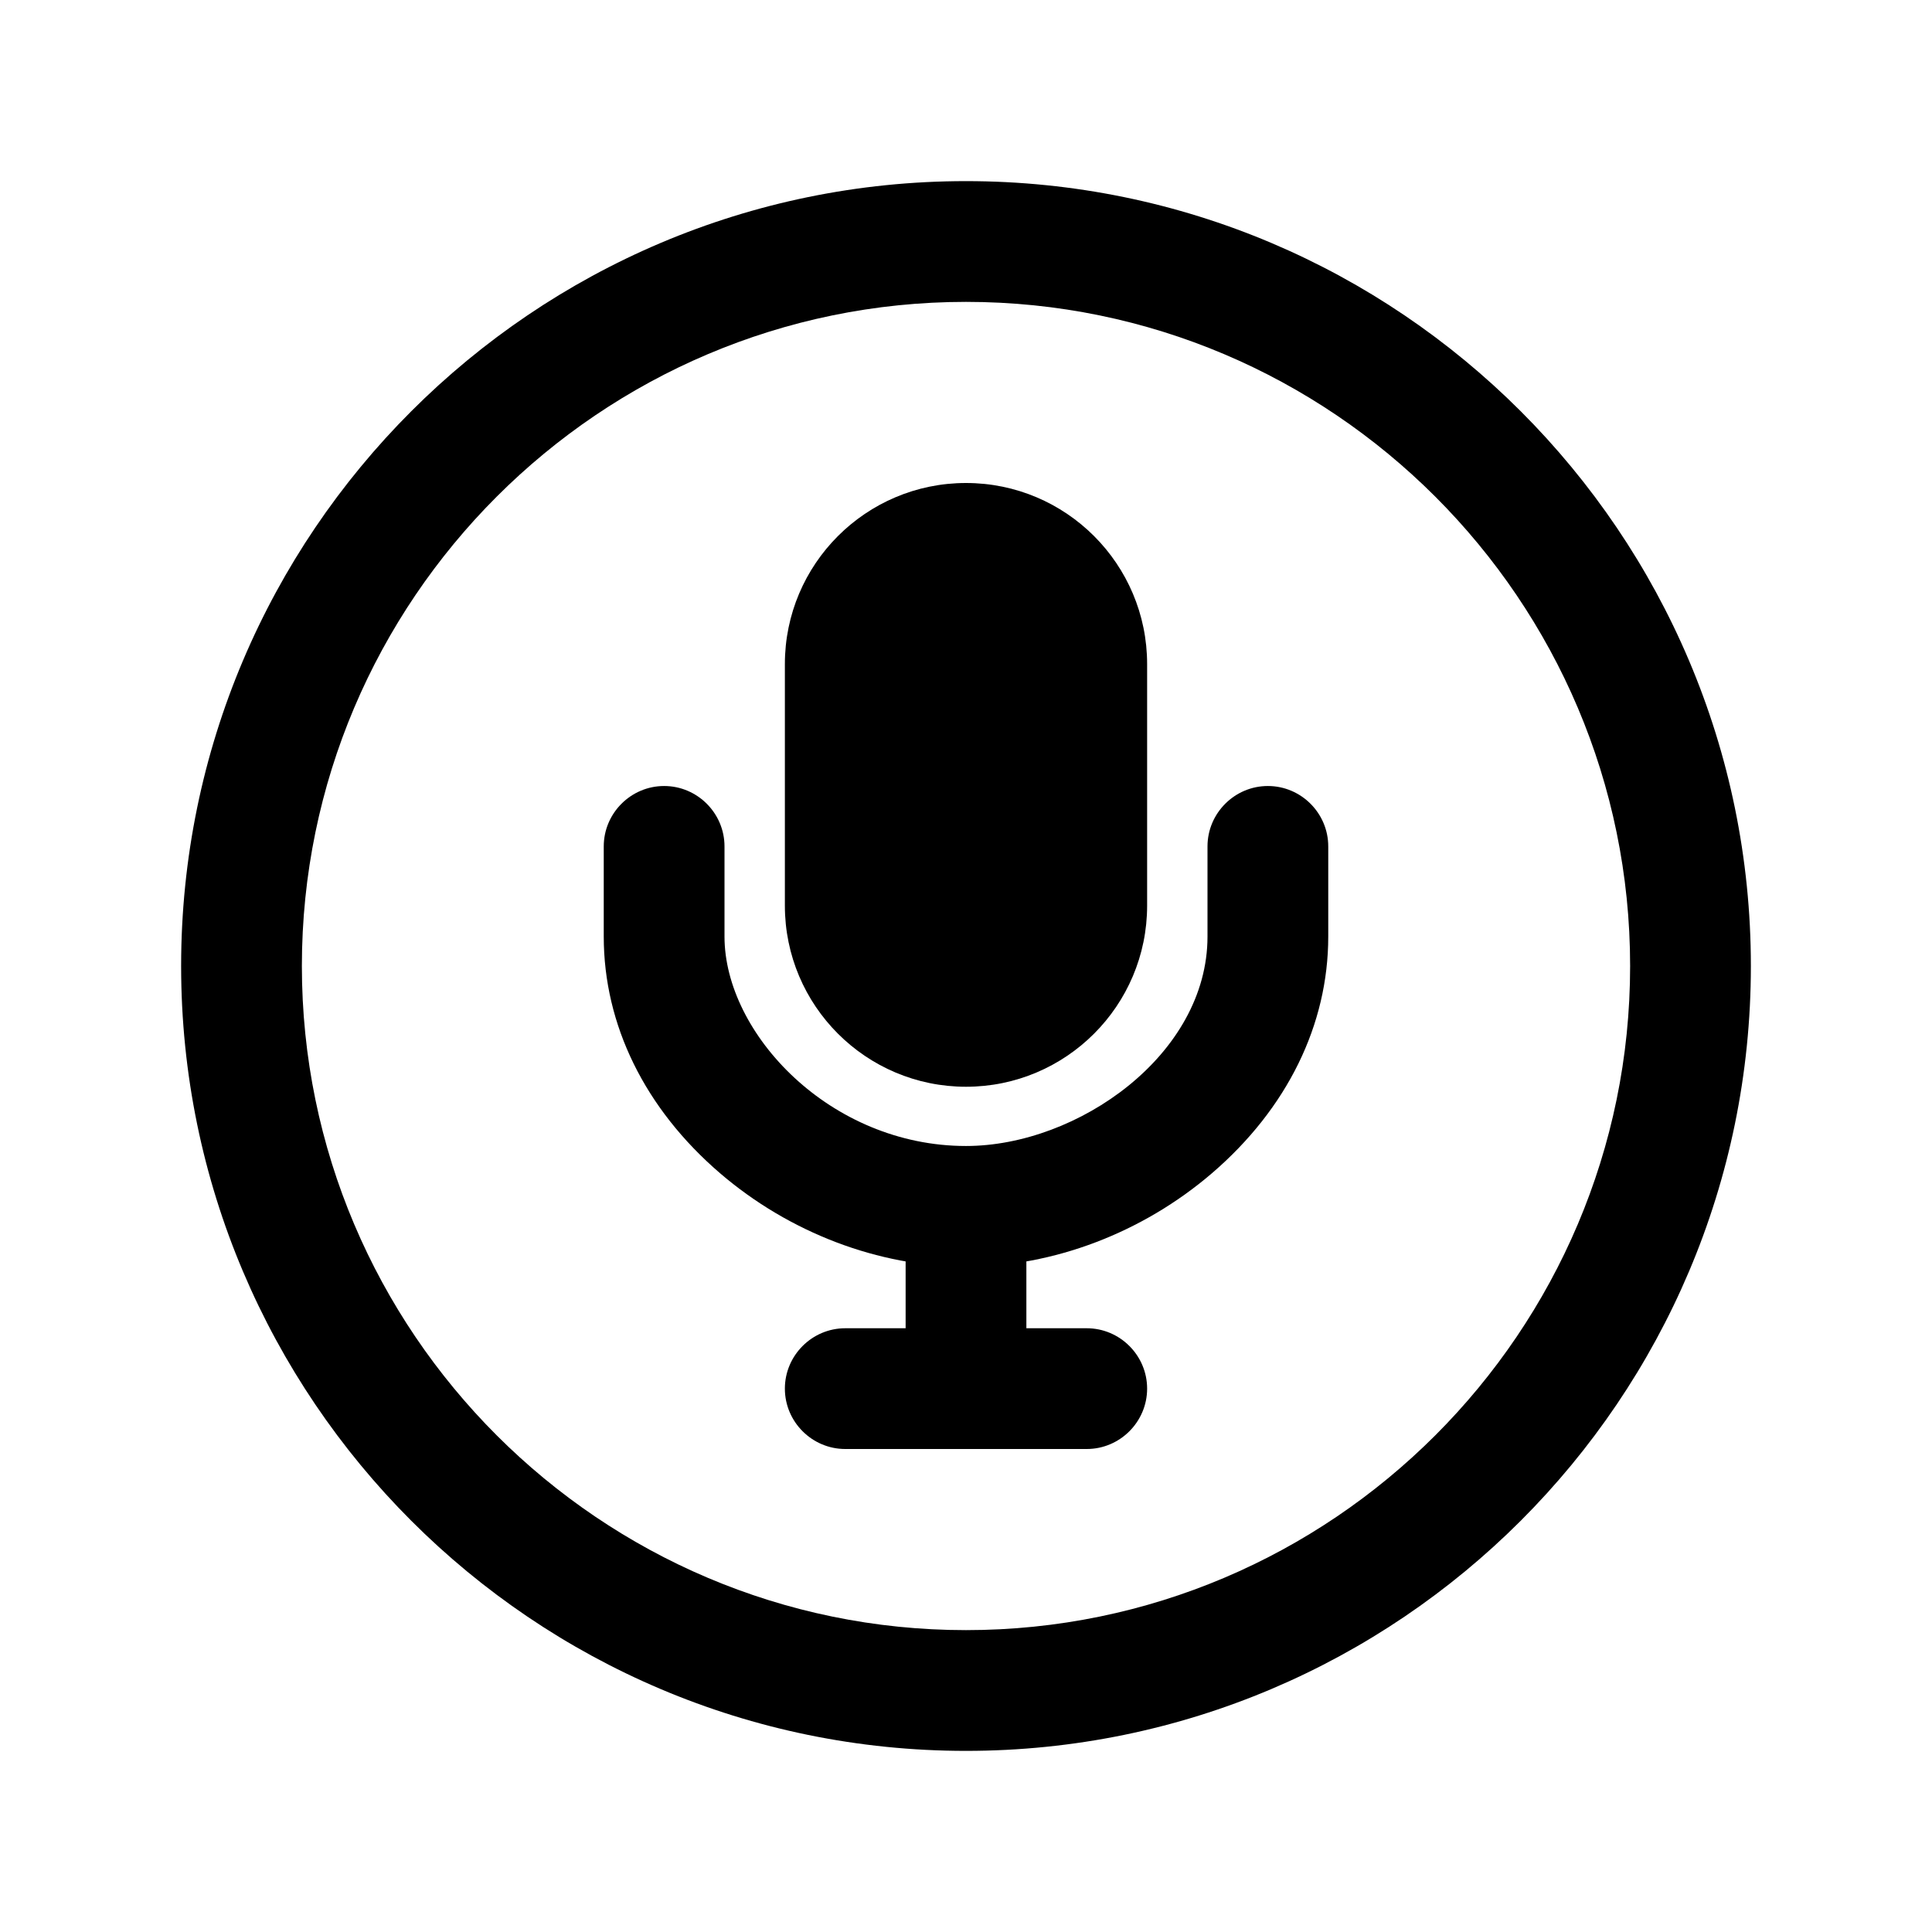 <?xml version="1.0" encoding="utf-8"?>
<!-- Generator: Adobe Illustrator 24.0.0, SVG Export Plug-In . SVG Version: 6.00 Build 0)  -->
<svg version="1.1" id="Layer_1" xmlns="http://www.w3.org/2000/svg" xmlns:xlink="http://www.w3.org/1999/xlink" x="0px" y="0px"
	 viewBox="0 0 512 512" style="enable-background:new 0 0 512 512;" xml:space="preserve">
<title>ionicons-v5-g</title>
<g>
	<path d="M256,464c-114.7,0-208-93.3-208-208S141.3,48,256,48s208,93.3,208,208S370.7,464,256,464z M256,80c-97,0-176,79-176,176
		s79,176,176,176s176-79,176-176S353,80,256,80z"/>
</g>
<g>
	<path d="M288,384h-64c-8.8,0-16-7.2-16-16s7.2-16,16-16h64c8.8,0,16,7.2,16,16S296.8,384,288,384z"/>
</g>
<g>
	<path d="M256,335.7c-23.1,0-46.8-9-65.2-24.8c-19.9-17.1-30.8-39.3-30.8-62.7v-23.9c0-8.8,7.2-16,16-16s16,7.2,16,16v23.9
		c0,25.7,28,55.5,64,55.5c29.6,0,64-24.2,64-55.5v-23.9c0-8.8,7.2-16,16-16s16,7.2,16,16v23.9c0,23.4-10.9,45.6-30.8,62.7
		C302.8,326.7,279.1,335.7,256,335.7z"/>
</g>
<g>
	<path d="M256,384c-8.8,0-16-7.2-16-16v-48c0-8.8,7.2-16,16-16c8.8,0,16,7.2,16,16v48C272,376.8,264.8,384,256,384z"/>
</g>
<g>
	<path d="M256,128L256,128c26.5,0,48,21.5,48,48v64c0,26.5-21.5,48-48,48l0,0c-26.5,0-48-21.5-48-48v-64
		C208,149.5,229.5,128,256,128z"/>
</g>
</svg>
